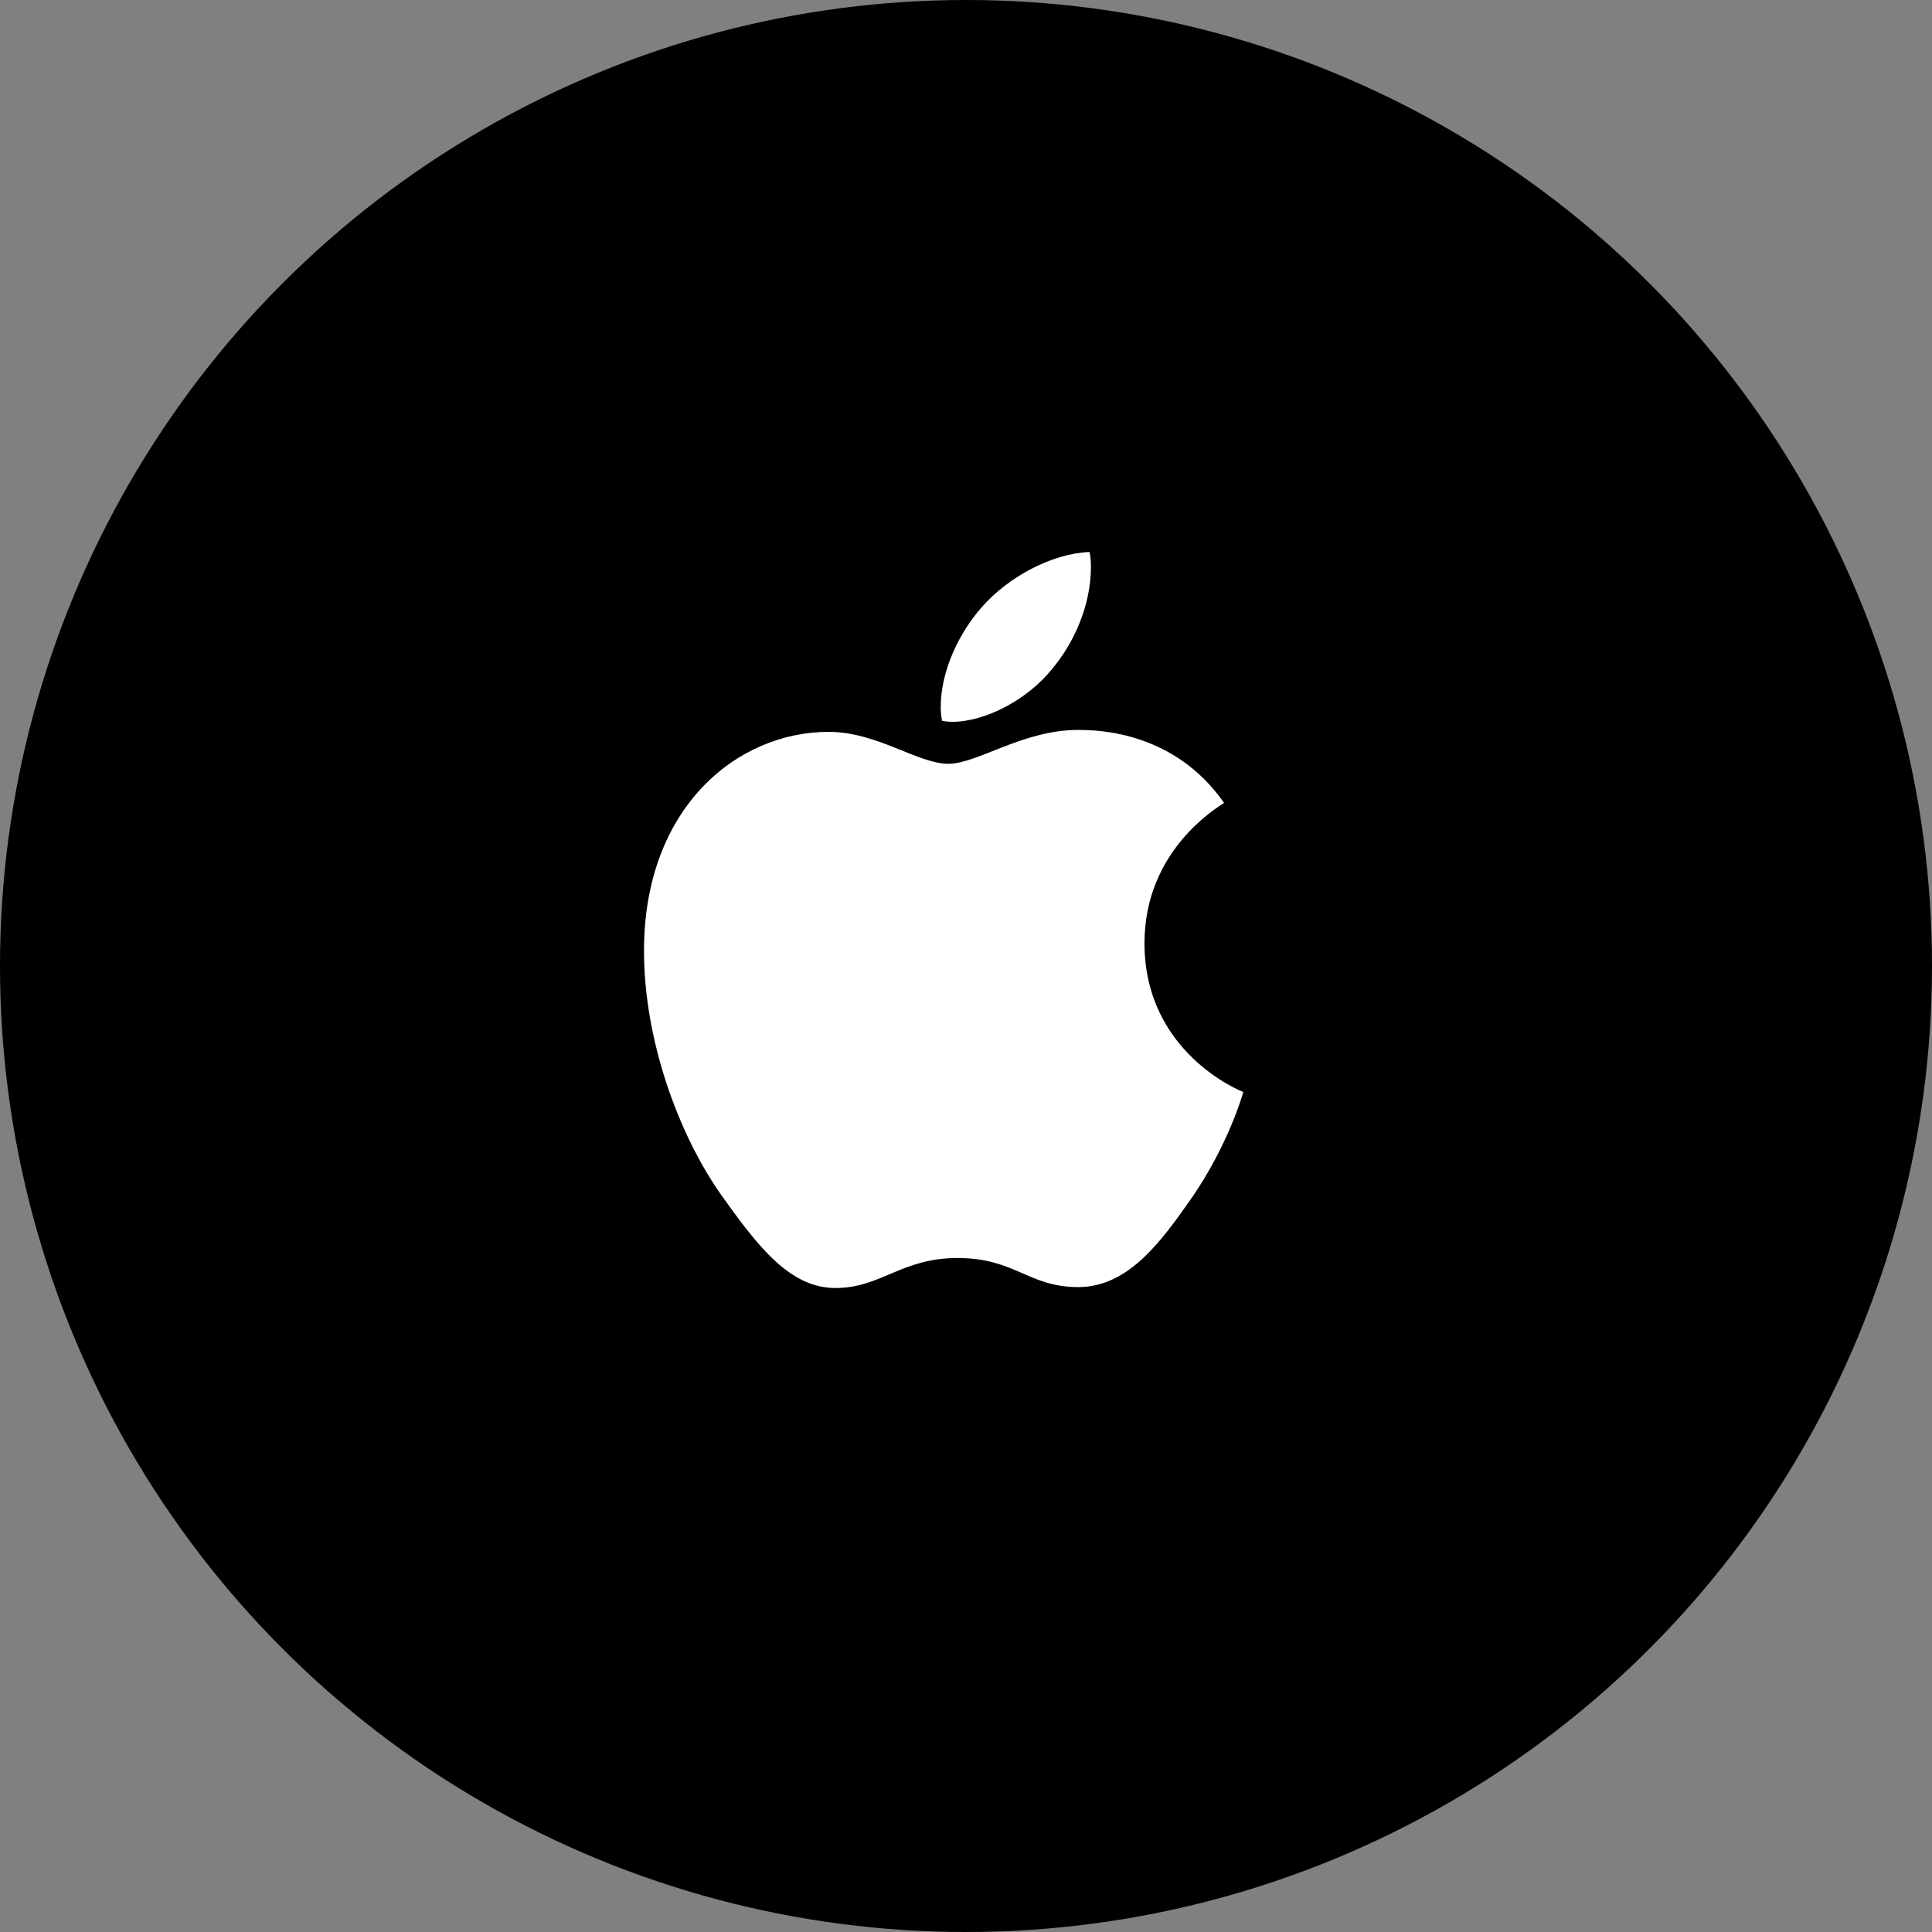 <svg width="21" height="21" viewBox="0 0 21 21" fill="none" xmlns="http://www.w3.org/2000/svg">
<rect x="0" y="0" width="21" height="21" fill="#808080" stroke="none"/>
<circle cx="10.5" cy="10.5" r="10.5" fill="black"/>
<path d="M13.305 8.727C13.259 8.763 12.44 9.225 12.44 10.252C12.44 11.439 13.482 11.859 13.514 11.869C13.509 11.895 13.348 12.445 12.964 13.005C12.621 13.498 12.264 13.99 11.72 13.99C11.176 13.99 11.036 13.674 10.408 13.674C9.795 13.674 9.578 14 9.08 14C8.583 14 8.235 13.544 7.836 12.984C7.374 12.326 7 11.305 7 10.335C7 8.779 8.011 7.955 9.007 7.955C9.535 7.955 9.976 8.302 10.308 8.302C10.624 8.302 11.117 7.934 11.719 7.934C11.947 7.934 12.766 7.955 13.305 8.727ZM11.433 7.275C11.682 6.98 11.858 6.57 11.858 6.161C11.858 6.104 11.853 6.046 11.843 6C11.438 6.015 10.956 6.27 10.666 6.606C10.438 6.866 10.225 7.275 10.225 7.691C10.225 7.753 10.236 7.815 10.24 7.835C10.266 7.84 10.307 7.846 10.349 7.846C10.712 7.846 11.169 7.603 11.433 7.275Z" fill="white"/>
</svg>
